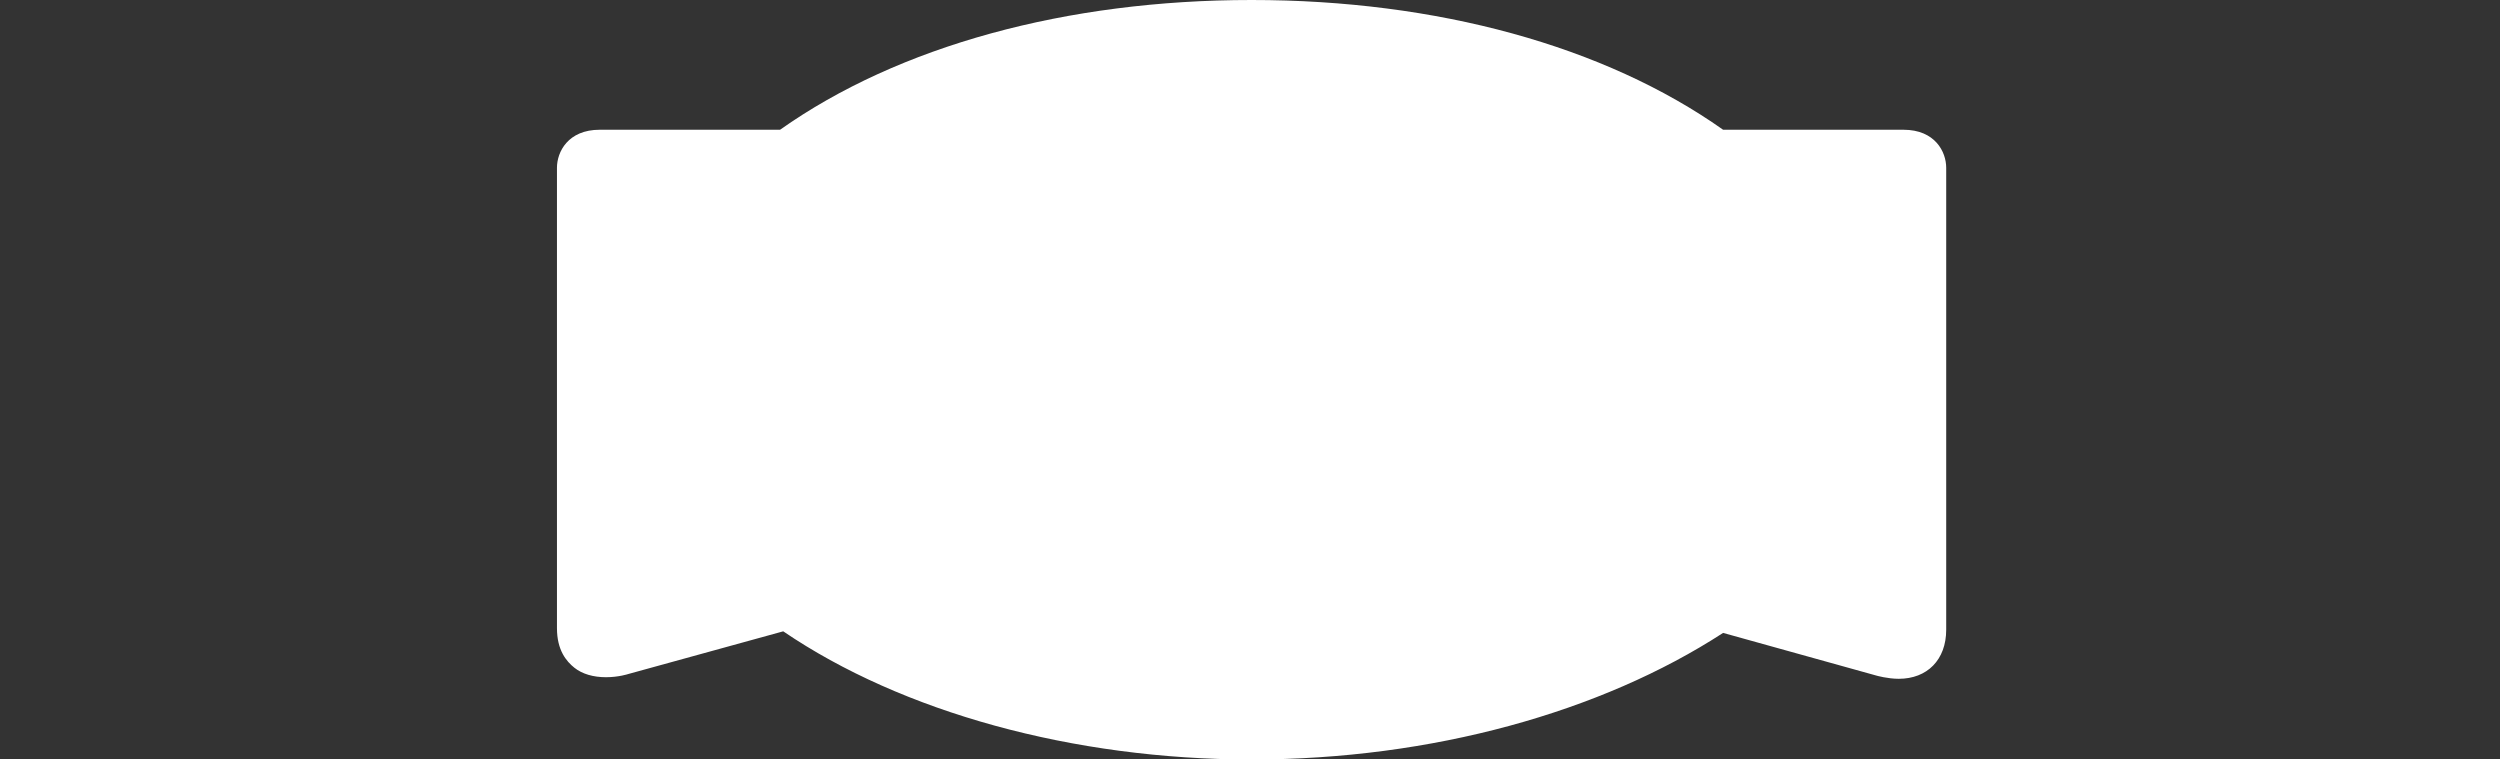 <?xml version="1.0" encoding="utf-8"?>
<!-- Generator: Adobe Illustrator 27.1.1, SVG Export Plug-In . SVG Version: 6.00 Build 0)  -->
<svg version="1.1" id="layer" xmlns="http://www.w3.org/2000/svg" xmlns:xlink="http://www.w3.org/1999/xlink" x="0px" y="0px"
	 viewBox="0 0 158 48" style="enable-background:new 0 0 158 48;" xml:space="preserve">
<rect x="0" y="0" width="158" height="48" fill="#333333" stroke="none"/>
<style type="text/css">
	.st0{fill:#FFFFFF;}
	.st1{opacity:0;fill:#FFF200;}
</style>
<g>
	<path class="st0" d="M79.1,48C67.8,48,57,45,49.5,39.9l-9.8,2.7c0,0-0.6,0.2-1.4,0.2c-0.8,0-1.5-0.2-2-0.6
		c-0.5-0.4-1.1-1.1-1.1-2.5V10.6c0-1,0.7-2.4,2.7-2.4h11.4C56.8,2.9,67.4,0,79.1,0s22.3,2.9,29.8,8.2h11.4c2,0,2.7,1.4,2.7,2.4v29.2
		c0,1.9-1.2,3.1-3,3.1c-0.7,0-1.4-0.2-1.4-0.2l-9.7-2.7C101.2,45,90.5,48,79.1,48"/>
	<path class="st1" d="M79.1,1c11.9,0,22.4,3.1,29.4,8.2h11.7c1.6,0,1.6,1.4,1.6,1.4v29.2c0,2.9-3.1,1.9-3.1,1.9l-10.2-2.9
		c-7.1,5-17.6,8.2-29.4,8.2s-22.3-3.2-29.4-8.2l-10.2,2.9c0,0-3.1,0.9-3.1-1.9V10.6c0,0,0-1.4,1.6-1.4h11.7C56.7,4.1,67.2,1,79.1,1"
		/>
	<path class="st0" d="M93.8,5.9c-0.1,0.2,0.1,0.4,0.6,0.5c0.5,0.1,0.7,0.1,0.8-0.1c0.1-0.2-0.1-0.4-0.6-0.5
		C94.1,5.6,93.9,5.7,93.8,5.9 M93.3,6.9c-0.1,0.2,0.1,0.4,0.7,0.6c0.5,0.1,0.8,0.1,0.9-0.2s-0.1-0.4-0.7-0.6
		C93.7,6.6,93.4,6.6,93.3,6.9 M95.1,6.8L95.1,6.8c0.4,0.2,0.6,0.4,0.4,0.8c-0.2,0.6-1.2,0.5-1.7,0.3c-0.6-0.2-1.3-0.5-1.1-1.1
		c0.1-0.4,0.4-0.4,0.9-0.4v0c-0.3-0.1-0.5-0.4-0.4-0.6c0.2-0.6,1-0.4,1.5-0.3c0.5,0.1,1.3,0.5,1.1,1C95.7,6.7,95.4,6.8,95.1,6.8
		L95.1,6.8z M89.6,5.6c-0.1,0.5,0.2,0.9,0.7,1s1-0.2,1.1-0.7c0.1-0.5-0.2-0.9-0.7-1C90.2,4.8,89.7,5.1,89.6,5.6 M92.1,6
		c-0.2,0.7-1,1.1-1.9,1S88.8,6.2,89,5.4c0.2-0.7,1-1.1,1.9-1C91.7,4.7,92.3,5.3,92.1,6 M86,4.6c-0.1,0.3,0.3,0.5,0.7,0.5
		c0.4,0,0.7,0,0.8-0.3c0.1-0.3-0.3-0.5-0.7-0.5C86.4,4.2,86.1,4.3,86,4.6 M85.2,6l0.4-0.5l0.1,0c0,0,0,0.1,0,0.1
		C85.8,5.8,86.2,6,86.4,6c0.6,0.1,0.9-0.1,1.1-0.6c-0.3,0.1-0.7,0.2-1,0.1c-0.6-0.1-1.2-0.4-1.1-0.9c0.1-0.6,0.9-0.8,1.6-0.7
		c0.8,0.1,1.3,0.7,1.2,1.4C88,6,87.3,6.5,86.3,6.4c-0.3,0-0.6-0.1-0.7-0.2C85.5,6.1,85.4,6,85.3,6C85.3,6,85.2,6,85.2,6L85.2,6z
		 M83.3,6.1L83.3,6.1c0.1,0,0.2-0.1,0.2-0.2l0.1-1.6c-0.1,0-0.3,0-0.4,0.1l-0.1,0l0.1-0.6l0.1,0c0,0.1,0.1,0.1,0.1,0.1
		c0.1,0,0.2-0.1,0.2-0.2c0-0.1,0-0.1-0.1-0.1V3.5l0.9,0.1l0,0.1c-0.1,0-0.2,0-0.2,0.1l-0.2,2.2c0,0.1,0.1,0.1,0.1,0.1l0,0.1
		L83.3,6.1z M79.9,3.9h-0.1c0-0.1-0.1-0.1-0.2-0.1l-1.9,0l0,0.6l1.1,0c0.1,0,0.2,0,0.2-0.2h0.1l0,0.7h-0.1c0-0.1-0.1-0.2-0.2-0.2
		l-1.1,0l0,0.7l1.9,0c0.1,0,0.2-0.1,0.2-0.1h0.1l0,0.7h-0.1c0-0.1-0.1-0.1-0.2-0.1l-2.7,0V5.9c0.1,0,0.1,0,0.1-0.1l0-2.2
		c0-0.1-0.1-0.1-0.1-0.1V3.5l2.6,0c0.2,0,0.2-0.1,0.2-0.1h0.1L79.9,3.9z M76,5.6L76,5.6c-0.1,0-0.1,0-0.1,0c-0.1,0-0.7,0.4-1.4,0.5
		c-1,0.1-1.9-0.3-2-1.1c-0.1-0.8,0.7-1.3,1.7-1.4c0.4,0,0.7,0,1,0.1c0.2,0,0.4,0.1,0.4,0.1c0,0,0.1-0.1,0.1-0.1l0.1,0.1l-0.4,0.6
		l-0.1,0c0,0,0,0,0-0.1c0-0.1-0.7-0.3-1-0.2c-0.6,0.1-1.2,0.4-1.1,0.9c0.1,0.5,0.6,0.8,1.3,0.8c0.5,0,1.1-0.3,1.1-0.5c0,0,0,0,0-0.1
		l0.1,0L76,5.6z M68.5,6.9L68.5,6.9c0-0.1,0.1-0.1,0.1-0.2l-0.4-2.1c0-0.1-0.1-0.1-0.1-0.1l0-0.1l1-0.1l0,0.1c0,0,0,0,0,0.1
		c0,0,0.1,0.1,0.1,0.1l1.9,1.2l-0.3-1.5c0-0.1-0.1-0.1-0.2-0.1l0-0.1l0.9-0.1l0,0.1c-0.1,0-0.1,0-0.1,0.1l0.4,2.1
		c0,0.1,0.1,0.1,0.1,0.1l0,0.1L71,6.5l0-0.1c0,0,0.1,0,0.1-0.1c0,0,0-0.1-0.1-0.1l-2-1.2l0.3,1.6c0,0.1,0.1,0.1,0.1,0.1l0,0.1
		L68.5,6.9z M66.7,7.3L66.7,7.3c0.1-0.1,0.1-0.1,0.1-0.2L66.2,5c0-0.1-0.1-0.1-0.2-0.1l0-0.1L67,4.6l0,0.1c-0.1,0-0.1,0.1-0.1,0.1
		l0.6,2.1C67.4,7,67.5,7,67.6,7l0,0.1L66.7,7.3z M62.9,8.1L63,7.4l0.1,0c0,0,0,0.1,0.1,0.1c0.2,0.1,0.7,0.1,1.1,0
		c0.2-0.1,0.9-0.3,0.8-0.6c-0.2-0.6-2.2,0.8-2.6-0.3c-0.1-0.4,0.2-0.9,1.1-1.1c0.8-0.2,1.2-0.1,1.4-0.2c0.1,0,0.1,0,0.1-0.1l0.1,0
		l-0.2,0.7h-0.1c0,0-0.1-0.1-0.1-0.1c-0.2-0.1-0.7-0.1-1.1,0C63.3,5.9,63,6.1,63,6.3c0.2,0.6,2.2-0.7,2.6,0.4c0.2,0.6-0.6,1-1.2,1.2
		C63.5,8.1,63.2,8,63.1,8C63,8,63,8.1,62.9,8.1L62.9,8.1z"/>
	<path class="st0" d="M92.3,42.1v-0.1c0.3,0,0.3-0.1,0.3-0.2V38h-1.9c-0.1,0-0.2,0.1-0.2,0.3h-0.1v-1.8h0.1c0,0.2,0.1,0.3,0.2,0.3
		h5.4c0.1,0,0.2-0.1,0.2-0.3h0.1v1.8h-0.1c0-0.2-0.1-0.3-0.2-0.3h-1.9v3.7c0,0.1,0,0.2,0.3,0.2v0.1H92.3z M81.8,40l0.1,0.1
		c0,0.1,0,0.1,0,0.2c0,0.3,1.2,0.7,2.3,0.7c1.1,0,1.6-0.2,1.6-0.7c0-0.7-4.5,0.1-4.5-1.9c0-1,1.1-1.7,2.7-1.7c1.5,0,2.6,0.4,2.9,0.4
		c0.1,0,0.2-0.1,0.3-0.1l0.1,0l-0.8,1.4l-0.1-0.1v-0.1c0-0.2-1.3-0.5-2.3-0.5c-1,0-1.3,0.2-1.3,0.5c0,0.9,4.6-0.2,4.6,2.1
		c0,0.9-0.7,1.8-3.1,1.8c-1.8,0-2.7-0.5-2.9-0.5c-0.1,0-0.2,0.1-0.2,0.1l-0.1,0L81.8,40z M76.3,40.1h-0.1c0-0.1-0.1-0.2-0.3-0.2
		h-2.1v0.9h3.5c0.1,0,0.2-0.1,0.2-0.3h0.1v1.7h-0.1c0-0.2-0.1-0.2-0.2-0.2h-5.5v-0.1c0.3,0,0.3-0.1,0.3-0.2v-4.7
		c0-0.1,0-0.2-0.3-0.2v-0.1h5.5c0.1,0,0.2-0.1,0.2-0.3h0.1v1.7h-0.1c0-0.2-0.1-0.3-0.2-0.3h-3.5v0.8h2.1c0.2,0,0.3-0.1,0.3-0.2h0.1
		V40.1z M63.7,41h1.9c0.8,0,1.1-0.2,1.1-0.6c0-0.4-0.3-0.6-1.1-0.6h-1.9V41z M63.7,38.8h1.5c0.9,0,1.2-0.1,1.2-0.5
		c0-0.4-0.2-0.5-1.2-0.5h-1.5V38.8z M62,37.1c0-0.1,0-0.2-0.3-0.2v-0.1h4.2c1.2,0,2.1,0.4,2.1,1.4c0,0.6-0.4,1-1.1,1.1v0
		c0.7,0.2,1.3,0.5,1.3,1.3c0,0.8-0.7,1.5-2.2,1.5h-4.2v-0.1c0.3,0,0.3-0.1,0.3-0.2L62,37.1L62,37.1z"/>
	<polygon class="st0" points="82.7,8.1 79.1,7.4 75.5,8.1 79.1,8.8 	"/>
	<path class="st0" d="M60.8,11.5h-5.9v14c0,3.8,0.7,5.4,2.3,6.3c1.5,0.9,3.2,0.9,5,0.8c1.8-0.1,3.5-0.4,4.9-1.5
		c1.4-1.1,2.1-2.6,2-6.2V11.5h-5.9v15.8c0,0.7-0.5,1.2-1.2,1.2c-0.7,0-1.2-0.6-1.2-1.2V11.5z M118.7,18c0-3.6-1.3-6.9-7.2-6.9
		c-4.6,0-7.3,2.2-7.3,7.1c0,7.4,8.6,6.5,8.6,11.4c0,1.2,0,2.7-1.4,2.6c-1.3-0.1-1.4-1.1-1.4-2.7v-1.2l-5.9-0.9V28
		c0,3.8,0.6,7.4,7.3,8c3.7,0.4,7.3-1.3,7.3-7.7c0-7.5-8.7-6.9-8.7-11.2c0-1.4,0.3-2.1,1.4-2.1c1.1,0,1.3,0.9,1.3,2.1l0,0.9L118.7,18
		z M101,20.2l1.8,0l1.1-8.8H101L101,20.2z M85.6,31.4c1.9,0.1,3.9,0.4,5.9,0.5v-8.4c0.8,0,1.6,0.1,2.3,0.1v8.6
		c1.9,0.3,3.7,0.6,5.9,1.1V11.5h-5.9v7.4l-2.3,0l0-7.4h-5.9L85.6,31.4L85.6,31.4z M84.3,17.1c0-0.1,0-0.5,0-0.6
		c-0.1-3-1.6-5.4-6.9-5.4c-4.5,0-7,2.3-7,6.4c0,6.4,8.4,4.8,8.4,9c0,1.1-0.5,1.6-1.3,1.6c-1.1,0-1.2-1-1.2-2.7c0,0,0-0.1,0-0.2h-5.8
		v0.3c0.1,5.4,3.3,6.1,7,6.1c3.7,0,7.2-1.3,7.2-6.5c0-6.7-8.3-5.2-8.3-9c0-0.9,0.4-1.5,1.2-1.5c1.2,0,1.4,0.9,1.4,1.9
		c0,0.1,0,0.4,0,0.5L84.3,17.1z M45.3,20.4h1.2c0.9,0,1.4-1,1.4-2.5c0-1.3-0.5-2.3-1.4-2.3c-0.4,0-1.1,0-1.1,0V20.4z M45.3,30.8
		l1.2-0.1c1.2-0.2,1.5-1.3,1.5-2.8c0-1.5-0.6-2.3-1.5-2.3l-1.2,0V30.8z M39.4,36.7c0-0.7,0-24.6,0-24.6c0-0.2,0-0.6,0.5-0.6h7.8
		c4.3,0,6,2,6,5.7c0,3.9-1.7,5.1-3.8,5.6v0.1c2.5,0.4,4.3,2.6,4.3,5.9c0,2.8-0.8,5-4.9,6.1c-3.1,1-5.9,1.6-9.2,2.4
		C39.8,37.2,39.4,37.4,39.4,36.7"/>
	<path class="st0" d="M79.1,39.5c-0.6,0-1-0.5-1-1s0.5-1,1-1c0.6,0,1,0.5,1,1C80.1,39,79.7,39.5,79.1,39.5 M79.1,37.1
		c-0.7,0-1.3,0.6-1.3,1.3s0.6,1.4,1.3,1.4s1.4-0.6,1.4-1.4C80.5,37.7,79.8,37.1,79.1,37.1 M79.2,38.3c0.1,0,0.1,0,0.2,0
		c0,0,0.1-0.1,0.1-0.1c0,0,0-0.1,0-0.1c0,0,0,0-0.1-0.1c0,0-0.1,0-0.1,0s-0.1,0-0.1,0h-0.2v0.3L79.2,38.3L79.2,38.3z M79.2,37.7
		c0.2,0,0.3,0,0.4,0.1s0.1,0.2,0.1,0.3c0,0.1,0,0.2-0.1,0.3c-0.1,0.1-0.1,0.1-0.2,0.1l0.3,0.6h-0.3l-0.3-0.5h-0.1v0.5h-0.3v-1.4
		H79.2z"/>
</g>
</svg>
